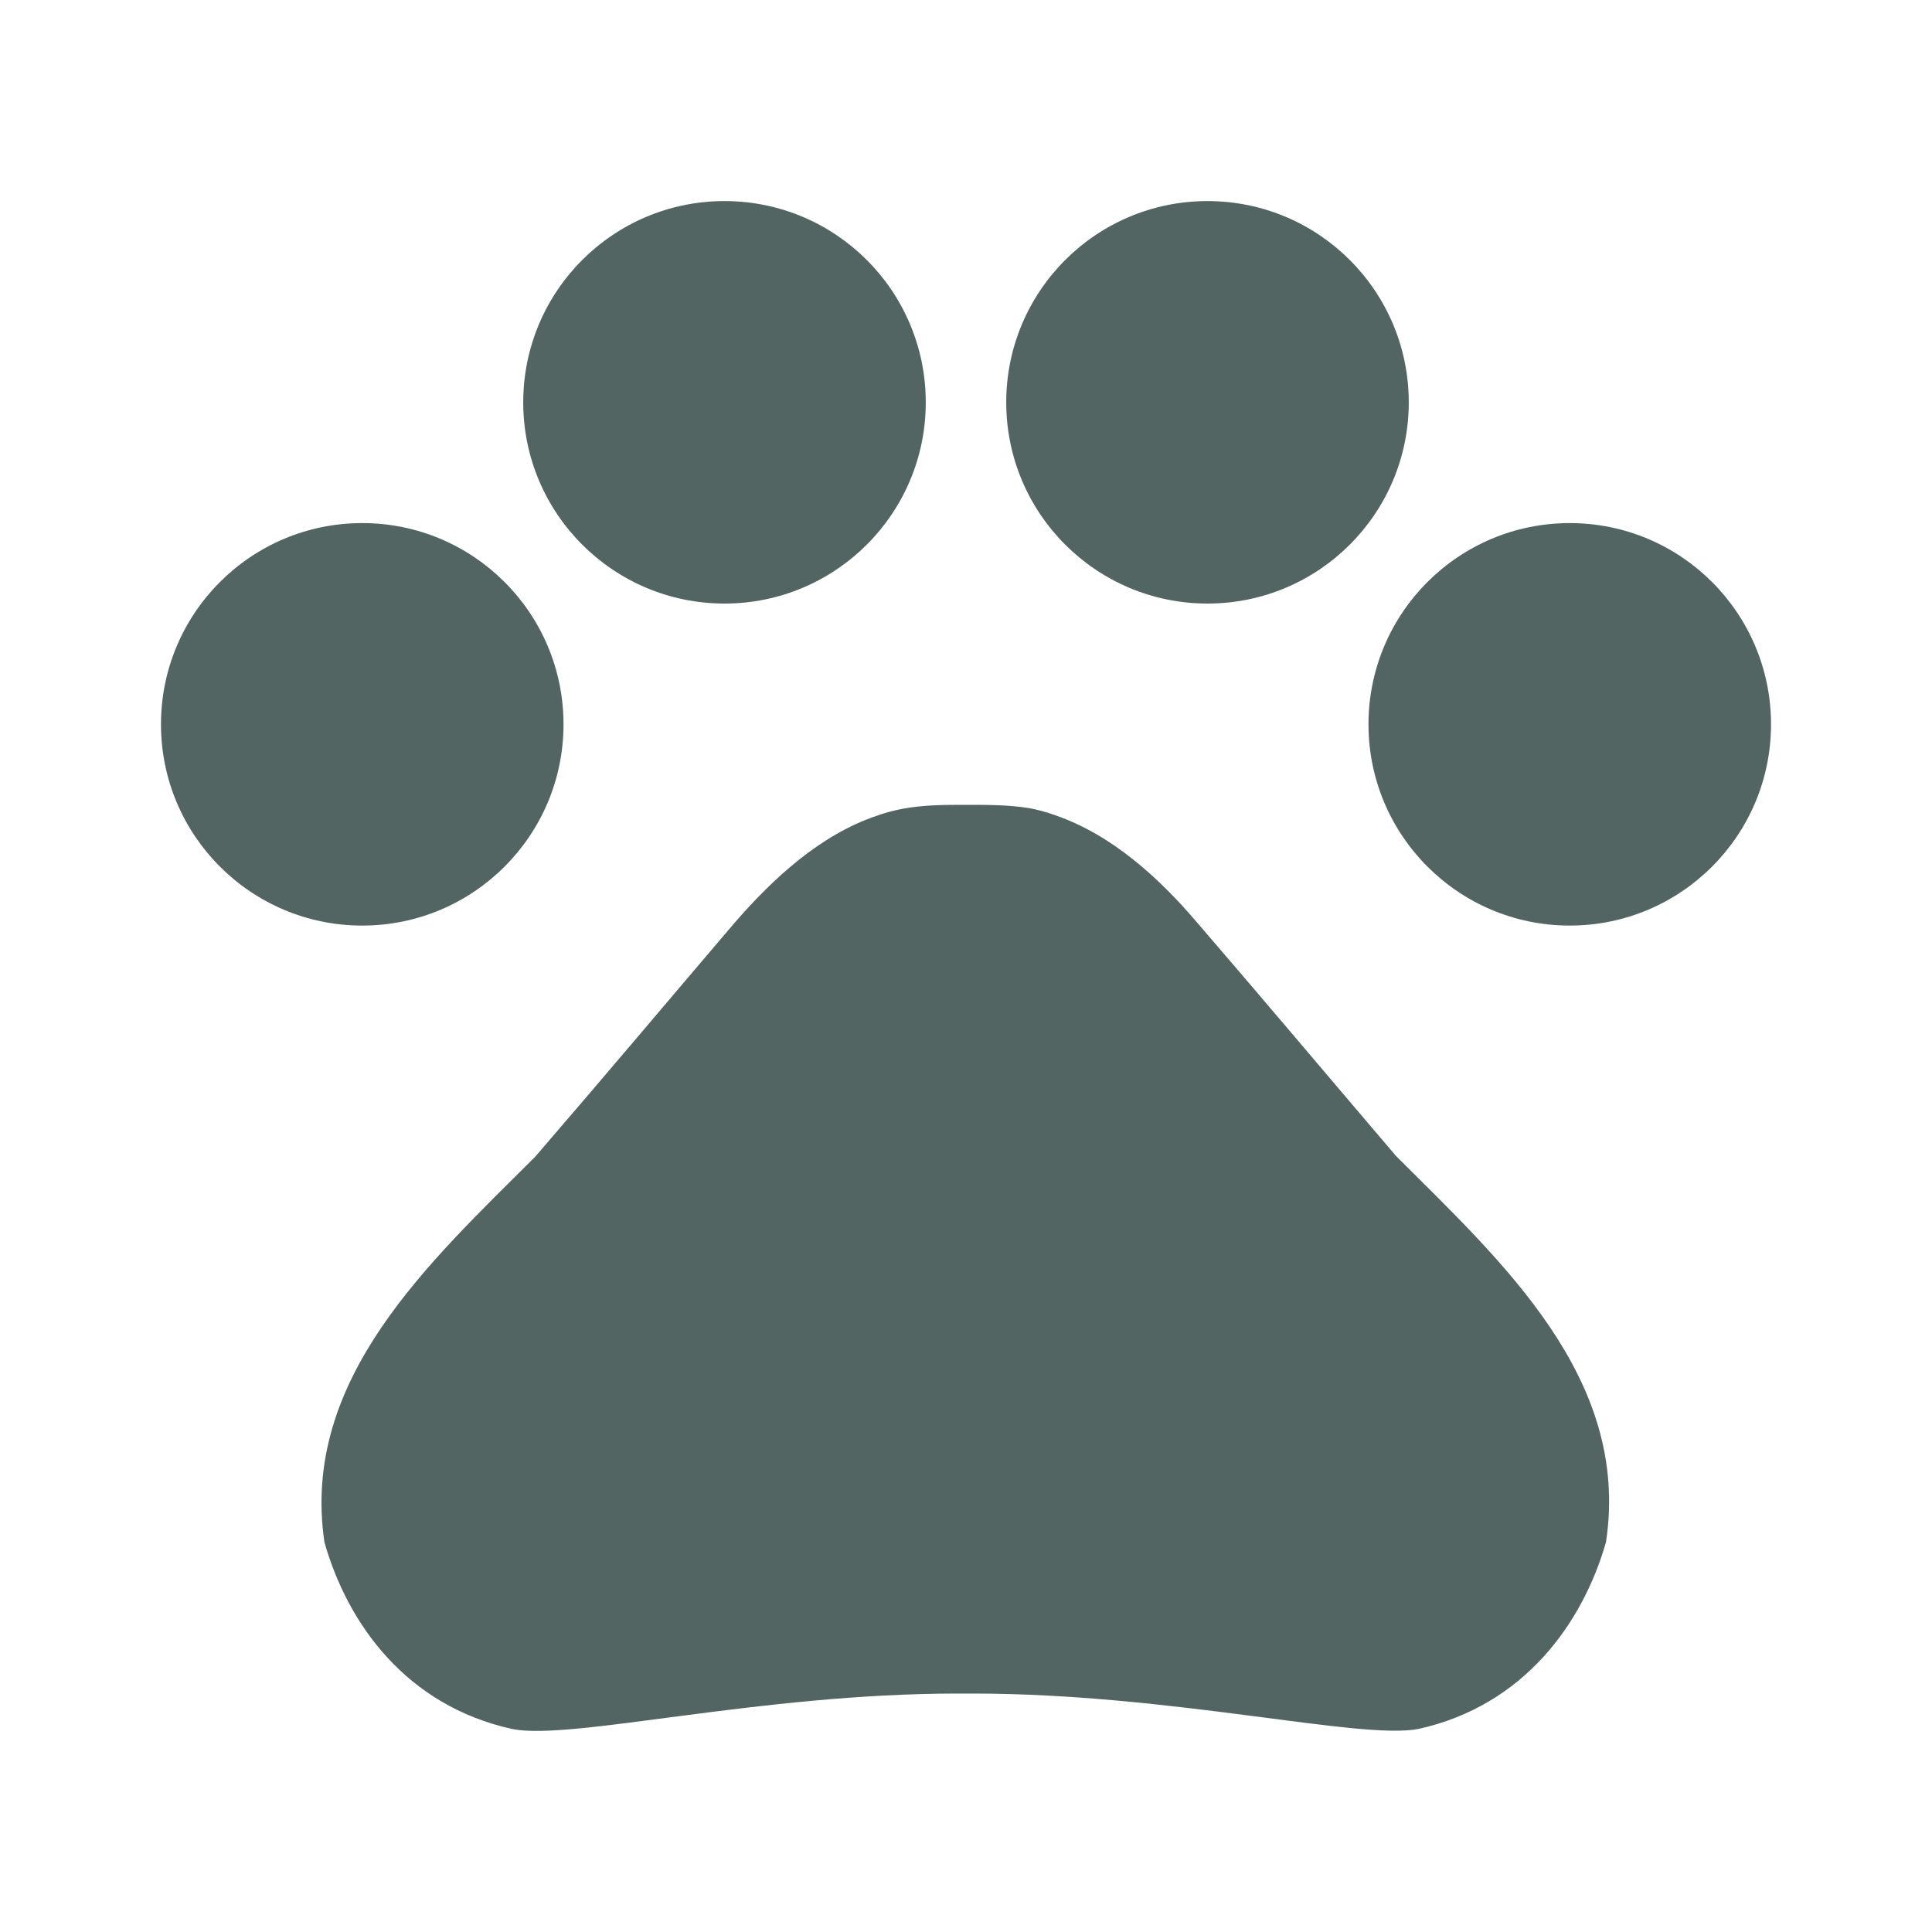 <svg width="40" height="40" viewBox="0 0 40 40" fill="none" xmlns="http://www.w3.org/2000/svg">
<g id="icon/pets">
<g id="Vector">
<path d="M7.5 19.163C9.801 19.163 11.667 17.297 11.667 14.996C11.667 12.695 9.801 10.83 7.5 10.83C5.199 10.83 3.333 12.695 3.333 14.996C3.333 17.297 5.199 19.163 7.5 19.163Z" fill="#526563"/>
<path d="M15 12.496C17.301 12.496 19.167 10.631 19.167 8.33C19.167 6.028 17.301 4.163 15 4.163C12.699 4.163 10.833 6.028 10.833 8.33C10.833 10.631 12.699 12.496 15 12.496Z" fill="#526563"/>
<path d="M25 12.496C27.301 12.496 29.167 10.631 29.167 8.33C29.167 6.028 27.301 4.163 25 4.163C22.699 4.163 20.833 6.028 20.833 8.33C20.833 10.631 22.699 12.496 25 12.496Z" fill="#526563"/>
<path d="M32.5 19.163C34.801 19.163 36.667 17.297 36.667 14.996C36.667 12.695 34.801 10.83 32.5 10.83C30.199 10.83 28.333 12.695 28.333 14.996C28.333 17.297 30.199 19.163 32.5 19.163Z" fill="#526563"/>
<path d="M28.9 23.93C27.45 22.23 26.233 20.78 24.767 19.08C24 18.18 23.017 17.28 21.85 16.88C21.667 16.813 21.483 16.763 21.3 16.73C20.883 16.663 20.433 16.663 20 16.663C19.567 16.663 19.117 16.663 18.683 16.746C18.5 16.78 18.317 16.83 18.133 16.896C16.967 17.296 16 18.196 15.217 19.096C13.767 20.796 12.55 22.246 11.083 23.946C8.9 26.13 6.217 28.546 6.717 31.93C7.2 33.63 8.417 35.313 10.6 35.796C11.817 36.046 15.7 35.063 19.833 35.063H20.133C24.267 35.063 28.15 36.03 29.367 35.796C31.55 35.313 32.767 33.613 33.25 31.93C33.767 28.53 31.083 26.113 28.9 23.93Z" fill="#526563"/>
</g>
</g>
</svg>
